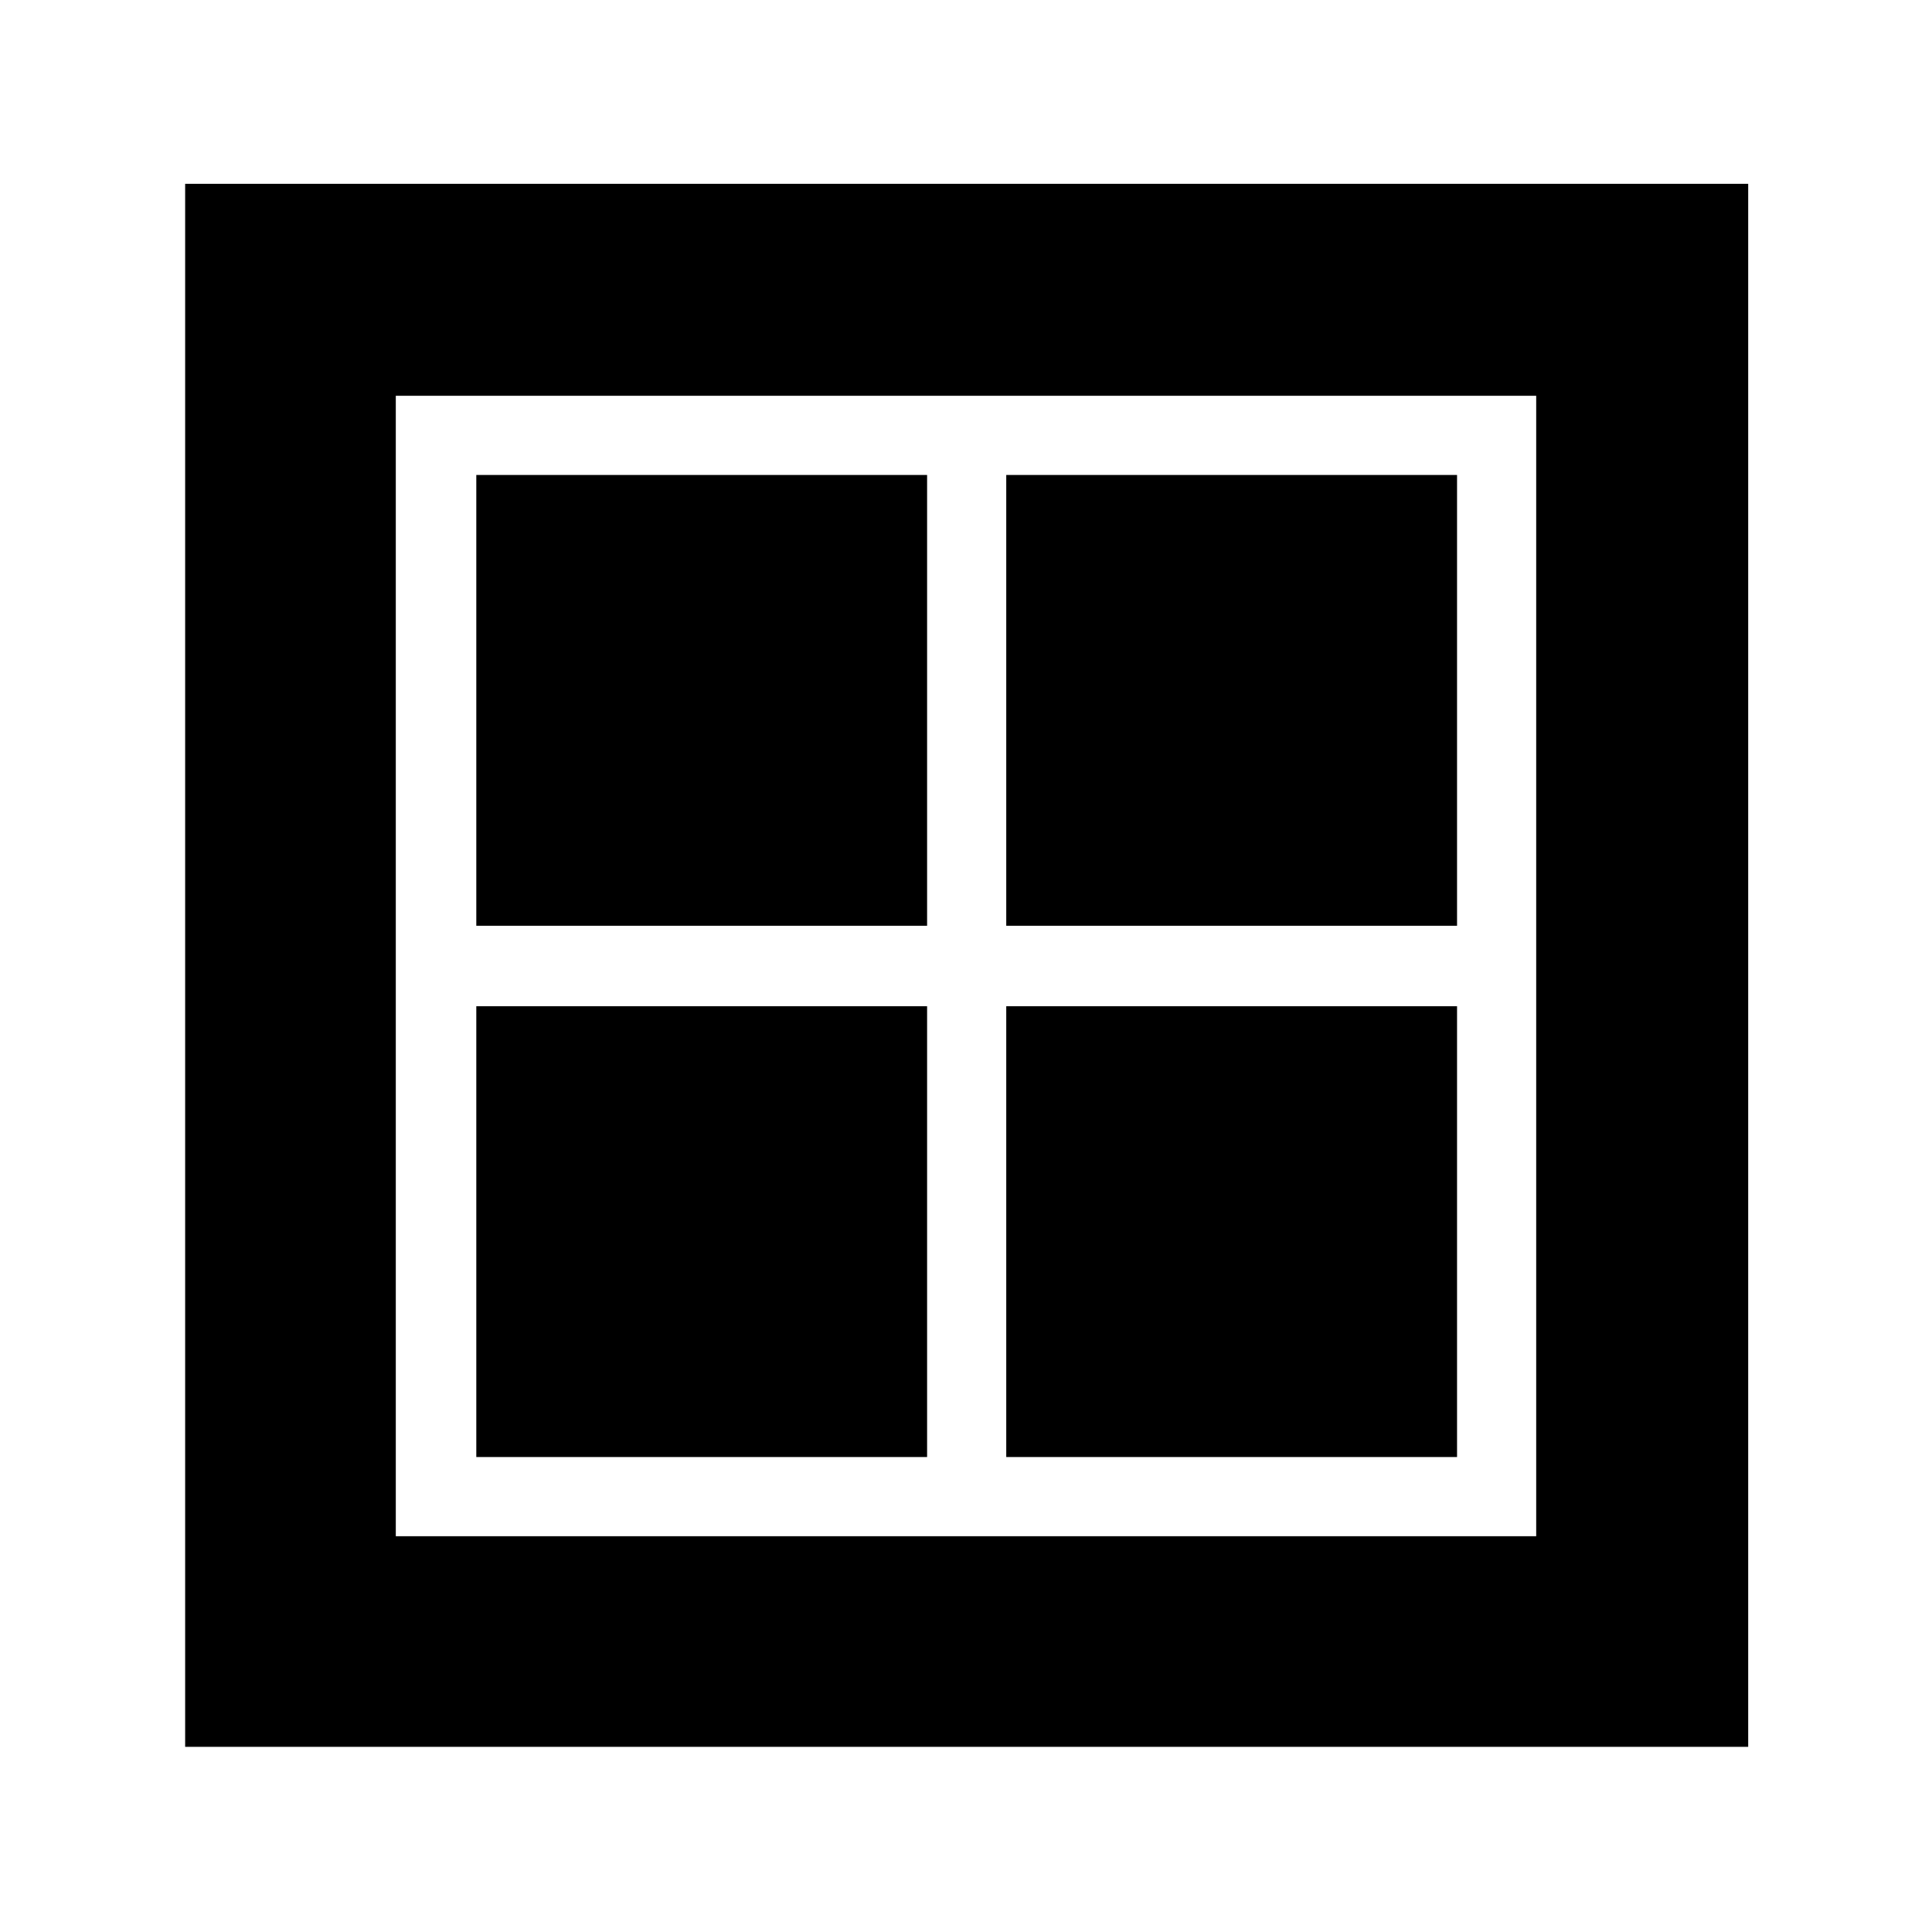 <svg xmlns="http://www.w3.org/2000/svg" height="40" viewBox="0 -960 960 960" width="40"><path d="M236.67-500v-224h224v224h-224Zm0 264v-224h224v224h-224ZM500-500v-224h224v224H500Zm0 264v-224h224v224H500ZM92-92v-776.67h776.67V-92H92Zm104.67-104.67h566.66v-566.66H196.67v566.66Z"/></svg>